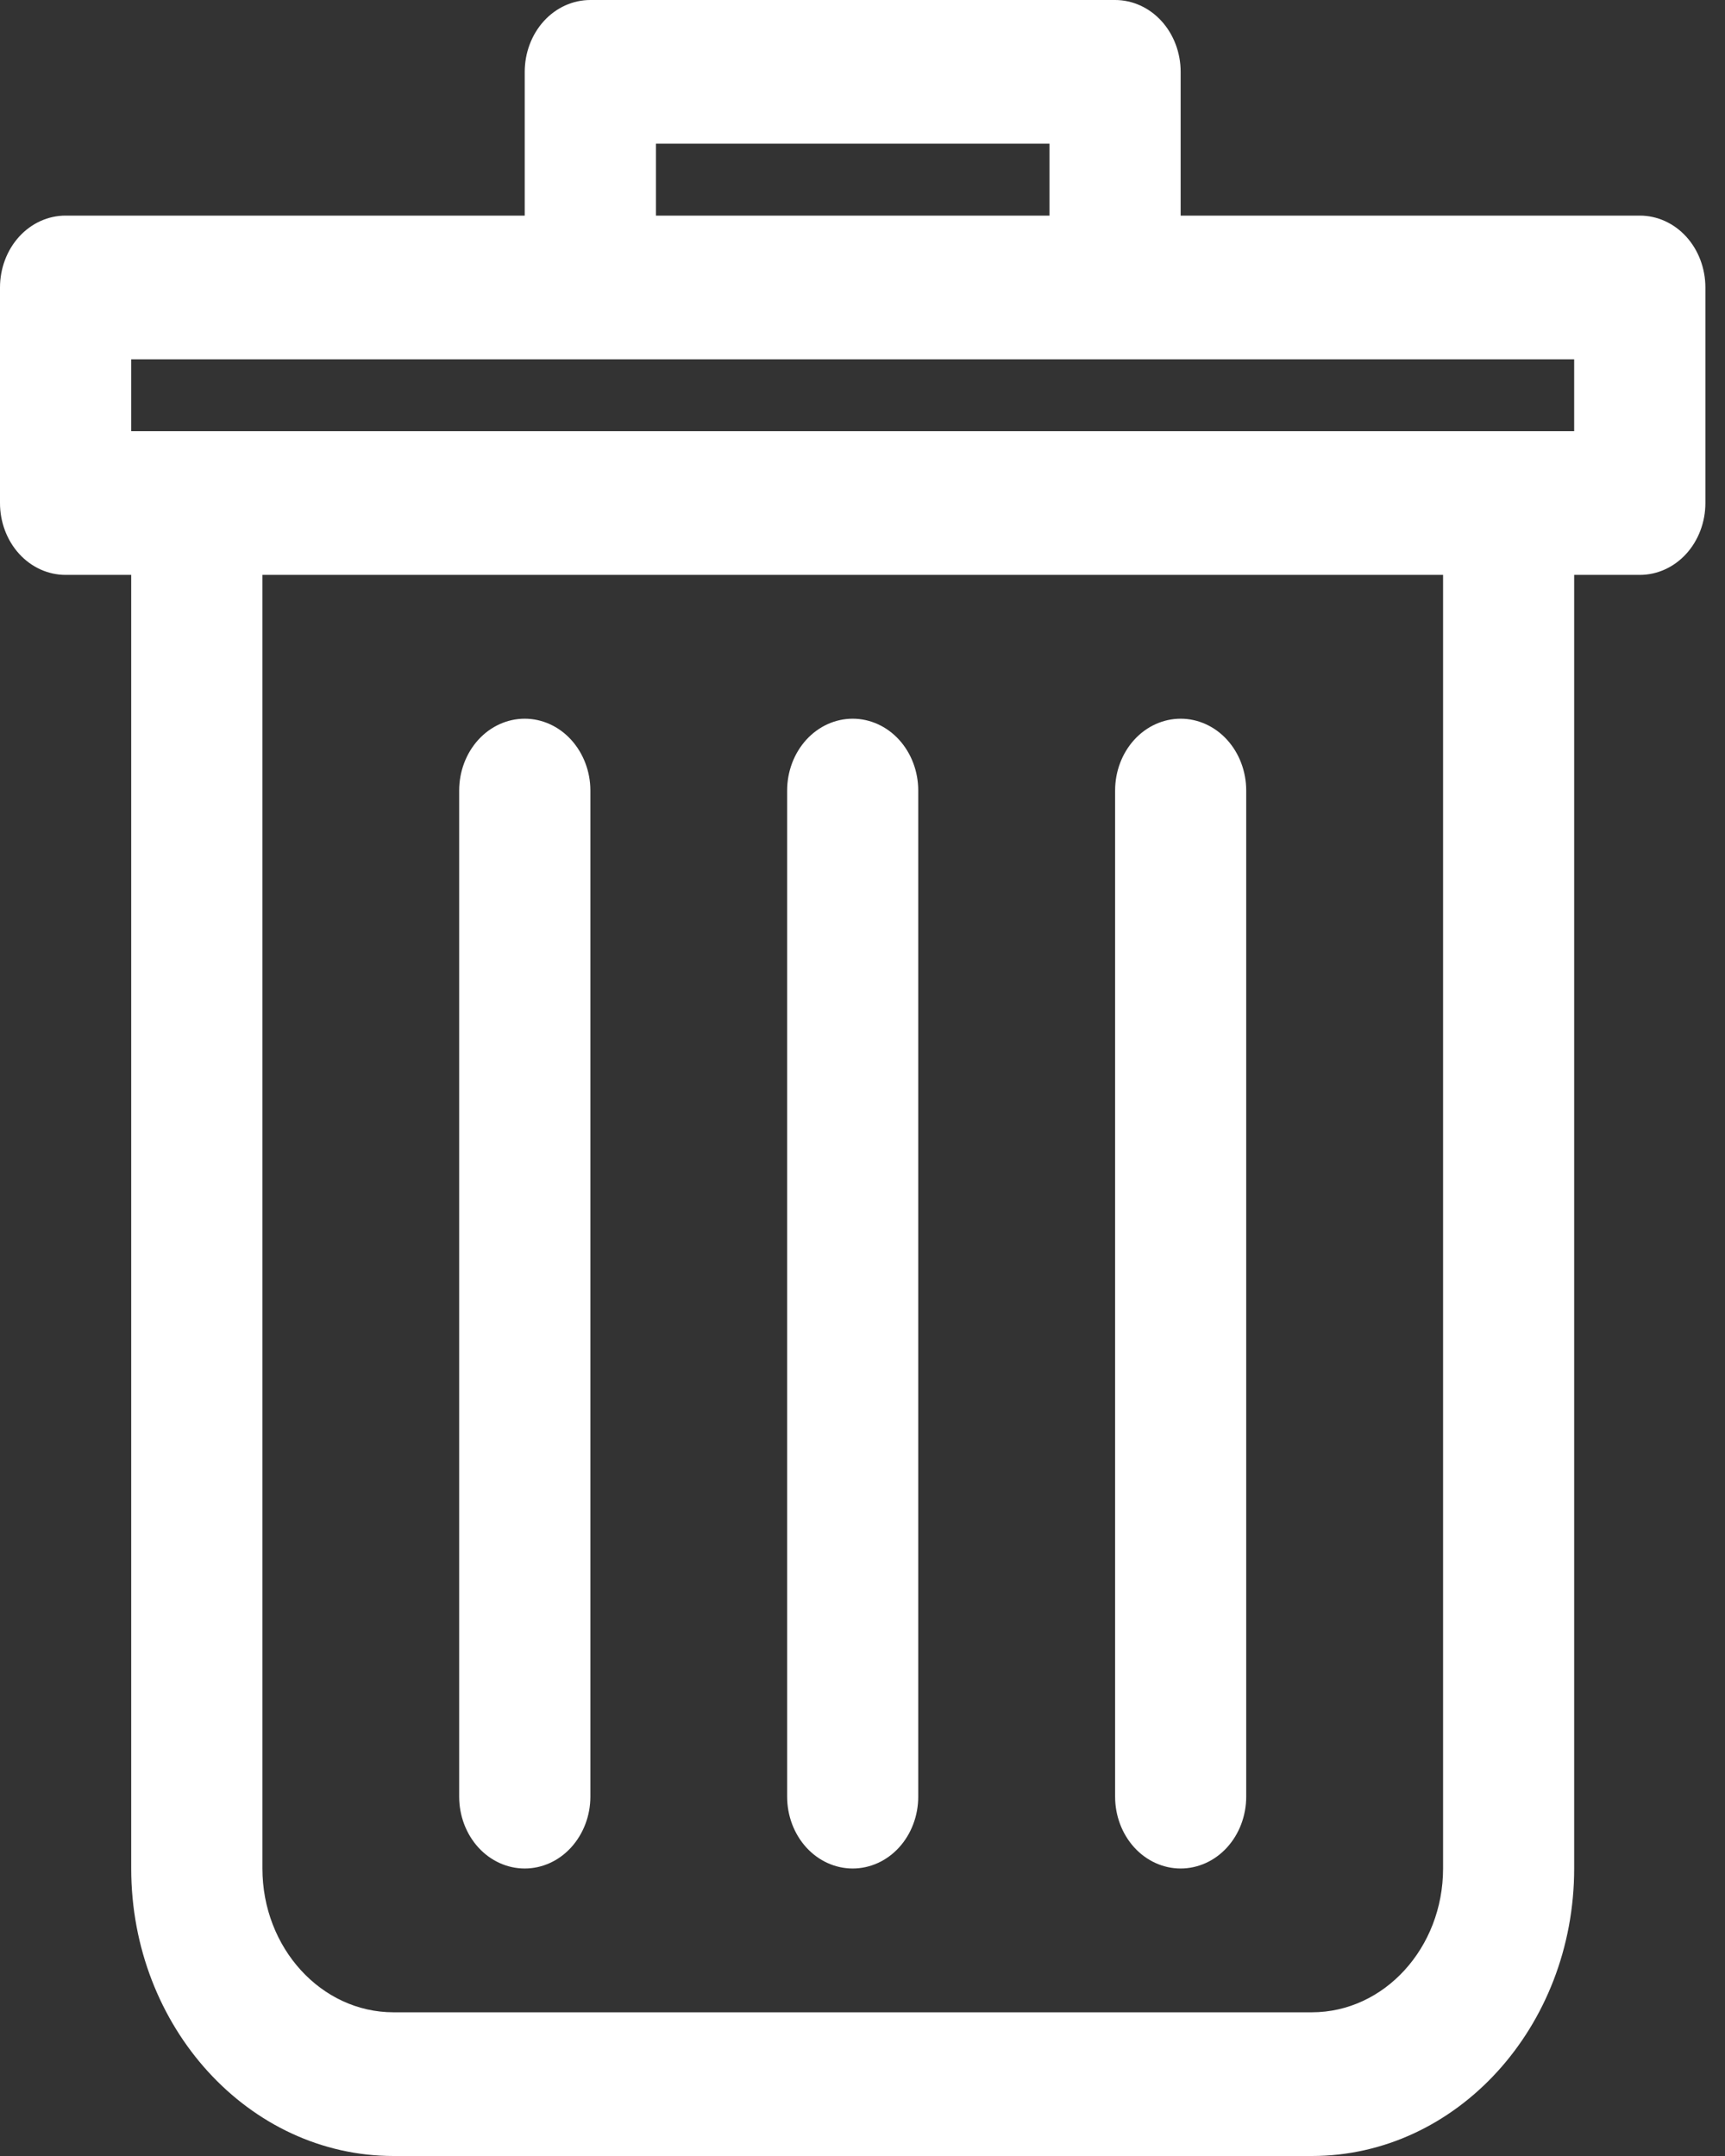 <svg width="16" height="20" viewBox="0 0 16 20" fill="none" xmlns="http://www.w3.org/2000/svg">
<rect x="0" y="0" width="16" height="20" fill="#333333" stroke="none"/>
<path d="M15.21 2H10.951V0.667C10.951 0.49 10.887 0.32 10.773 0.195C10.659 0.07 10.504 0 10.343 0H5.476C5.314 0 5.159 0.07 5.045 0.195C4.931 0.32 4.867 0.49 4.867 0.667V2H0.608C0.447 2 0.292 2.07 0.178 2.195C0.064 2.32 0 2.49 0 2.667V4.667C0 4.843 0.064 5.013 0.178 5.138C0.292 5.263 0.447 5.333 0.608 5.333H1.217V17.333C1.217 18.804 2.308 20 3.65 20H12.168C13.51 20 14.601 18.804 14.601 17.333V5.333H15.21C15.371 5.333 15.526 5.263 15.64 5.138C15.754 5.013 15.818 4.843 15.818 4.667V2.667C15.818 2.49 15.754 2.32 15.64 2.195C15.526 2.07 15.371 2 15.21 2ZM6.084 1.333H9.734V2H6.084V1.333ZM13.385 17.333C13.385 18.069 12.839 18.667 12.168 18.667H3.65C2.979 18.667 2.434 18.069 2.434 17.333V5.333H13.385V17.333ZM14.601 4H1.217V3.333H14.601V4ZM7.301 16.667V7.333C7.301 7.157 7.365 6.987 7.479 6.862C7.593 6.737 7.748 6.667 7.909 6.667C8.07 6.667 8.225 6.737 8.339 6.862C8.453 6.987 8.517 7.157 8.517 7.333V16.667C8.517 16.843 8.453 17.013 8.339 17.138C8.225 17.263 8.07 17.333 7.909 17.333C7.748 17.333 7.593 17.263 7.479 17.138C7.365 17.013 7.301 16.843 7.301 16.667ZM4.259 16.667V7.333C4.259 7.157 4.323 6.987 4.437 6.862C4.551 6.737 4.706 6.667 4.867 6.667C5.028 6.667 5.183 6.737 5.297 6.862C5.411 6.987 5.476 7.157 5.476 7.333V16.667C5.476 16.843 5.411 17.013 5.297 17.138C5.183 17.263 5.028 17.333 4.867 17.333C4.706 17.333 4.551 17.263 4.437 17.138C4.323 17.013 4.259 16.843 4.259 16.667ZM10.343 16.667V7.333C10.343 7.157 10.407 6.987 10.521 6.862C10.635 6.737 10.79 6.667 10.951 6.667C11.112 6.667 11.267 6.737 11.381 6.862C11.495 6.987 11.559 7.157 11.559 7.333V16.667C11.559 16.843 11.495 17.013 11.381 17.138C11.267 17.263 11.112 17.333 10.951 17.333C10.79 17.333 10.635 17.263 10.521 17.138C10.407 17.013 10.343 16.843 10.343 16.667Z" fill="white"/>
</svg>

